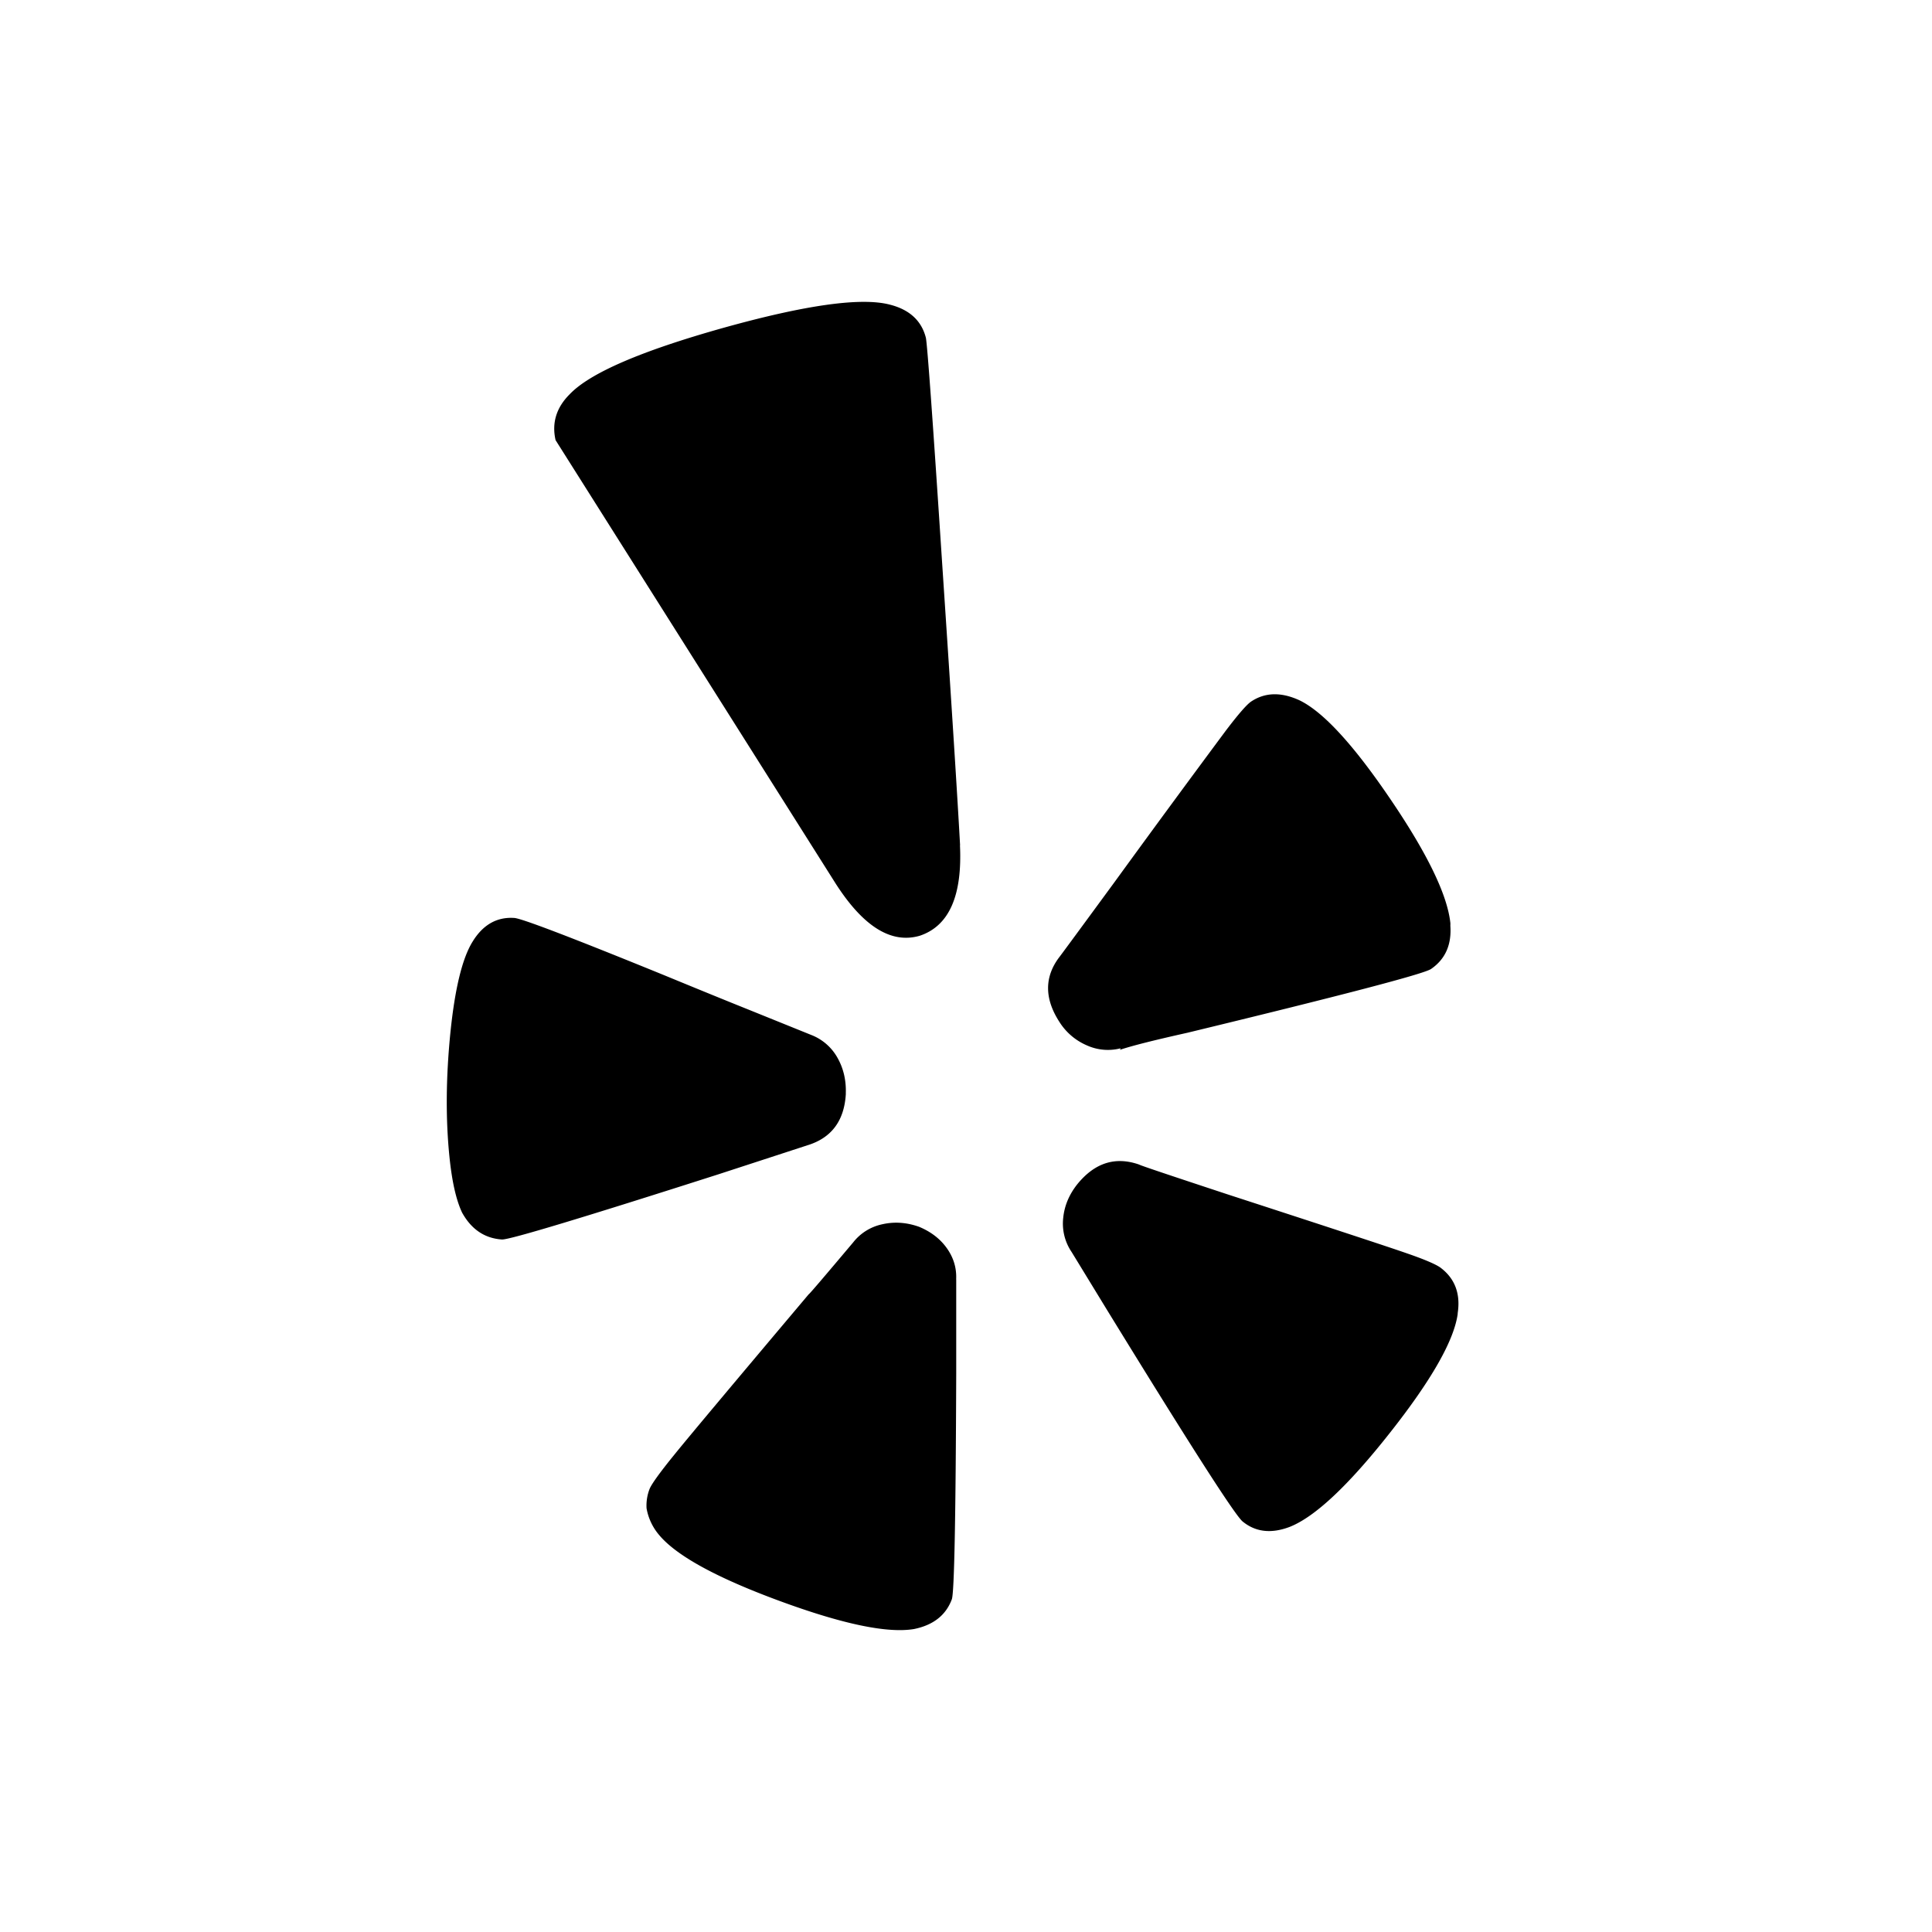 <svg width="32" height="32" xmlns="http://www.w3.org/2000/svg"><path d="M15.838 21.19v1.56c-.008 2.388-.032 3.635-.073 3.74-.098.263-.307.427-.626.492-.443.074-1.185-.082-2.228-.466-1.043-.384-1.707-.748-1.994-1.092a.925.925 0 0 1-.208-.442.76.76 0 0 1 .05-.32c.032-.08.17-.273.416-.575.245-.303.986-1.186 2.22-2.65.01 0 .254-.287.737-.86a.83.83 0 0 1 .485-.3c.2-.045.402-.03.607.043.196.082.35.2.46.356.11.155.162.327.153.515zm-1.828-3.078c-.024.45-.237.736-.638.858l-1.472.48c-2.25.72-3.444 1.08-3.583 1.08-.286-.018-.507-.165-.662-.443-.098-.205-.168-.51-.21-.92-.064-.622-.06-1.303.013-2.043.074-.74.197-1.25.37-1.528.17-.278.4-.41.686-.392.106 0 .932.315 2.478.945.573.236 1.043.428 1.41.575l1.032.417a.848.848 0 0 1 .435.375c.1.175.148.374.14.595zm10.135 3.644c-.058.44-.432 1.1-1.123 1.975-.69.876-1.245 1.396-1.663 1.56-.303.114-.56.085-.773-.087-.115-.082-.867-1.255-2.258-3.52l-.578-.946a.838.838 0 0 1-.14-.564c.02-.205.1-.393.238-.565.287-.35.626-.458 1.02-.32.007.01.494.173 1.46.492 1.66.54 2.65.865 2.968.976.32.11.51.194.577.25.23.18.32.43.27.75zM15.9 14c.04.836-.18 1.335-.663 1.498-.474.14-.94-.15-1.4-.87L9.202 7.29c-.065-.286.013-.54.234-.76.335-.352 1.184-.718 2.546-1.1 1.362-.38 2.28-.508 2.754-.385.327.082.528.266.6.552.026.147.116 1.397.27 3.748.157 2.352.255 3.904.296 4.656zm8.122 1.326c.024.32-.082.56-.32.724-.122.082-1.467.434-4.036 1.056-.548.122-.92.216-1.116.282l.012-.025a.845.845 0 0 1-.564-.05 1.004 1.004 0 0 1-.454-.392c-.246-.383-.246-.74 0-1.066.008-.008.315-.425.92-1.25a294.39 294.39 0 0 1 1.84-2.504c.205-.27.344-.43.417-.48.23-.154.496-.162.8-.023.392.188.895.734 1.508 1.638.614.903.945 1.588.994 2.055v.036z" fill-rule="evenodd"/></svg>